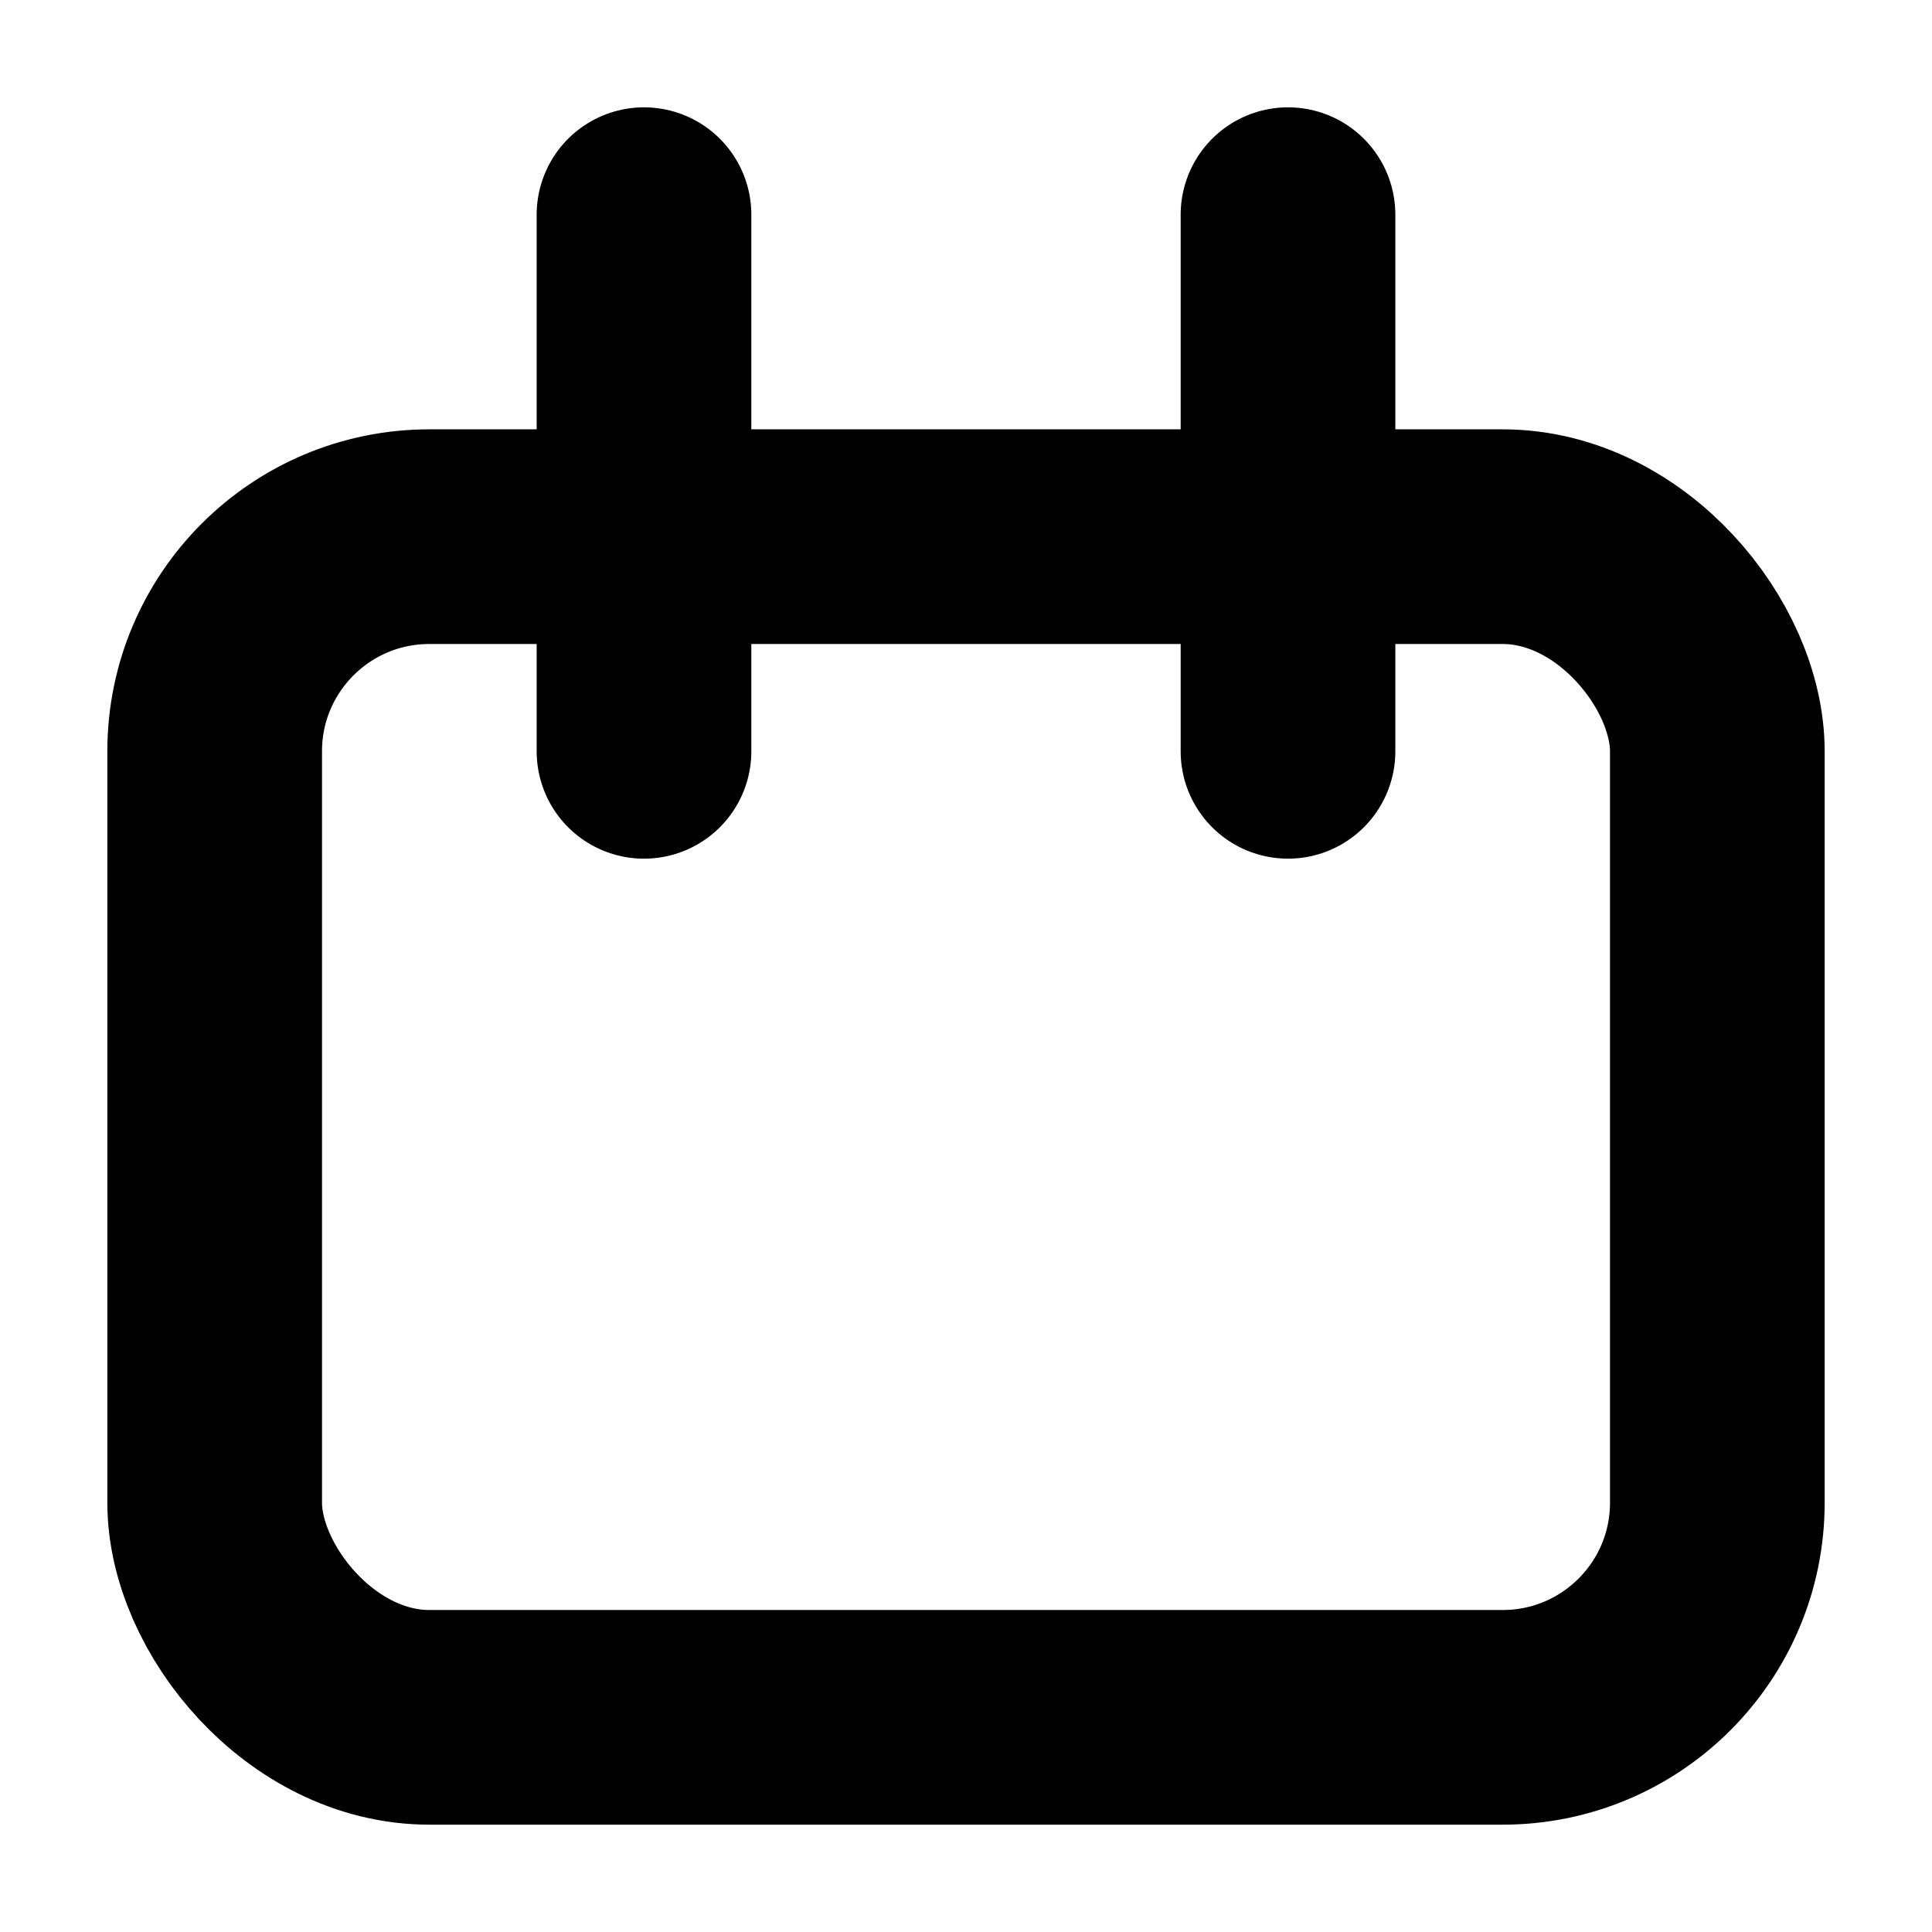 <svg xmlns="http://www.w3.org/2000/svg" width="18" height="18" viewBox="0 0 18 18">
  <defs>
    <style>.a,.b{fill:none;}.b{stroke-linecap:round;stroke-linejoin:round;stroke-width:2px;}</style>
  </defs>
  <rect class="a" width="18" height="18"/>
  <rect class="b" stroke="strokeProps" width="14" height="11" rx="2" transform="translate(2 5)"/>
  <line class="b" stroke="strokeProps" y2="5" transform="translate(6 2)"/>
  <line class="b" stroke="strokeProps" y2="5" transform="translate(12 2)"/>
</svg>
